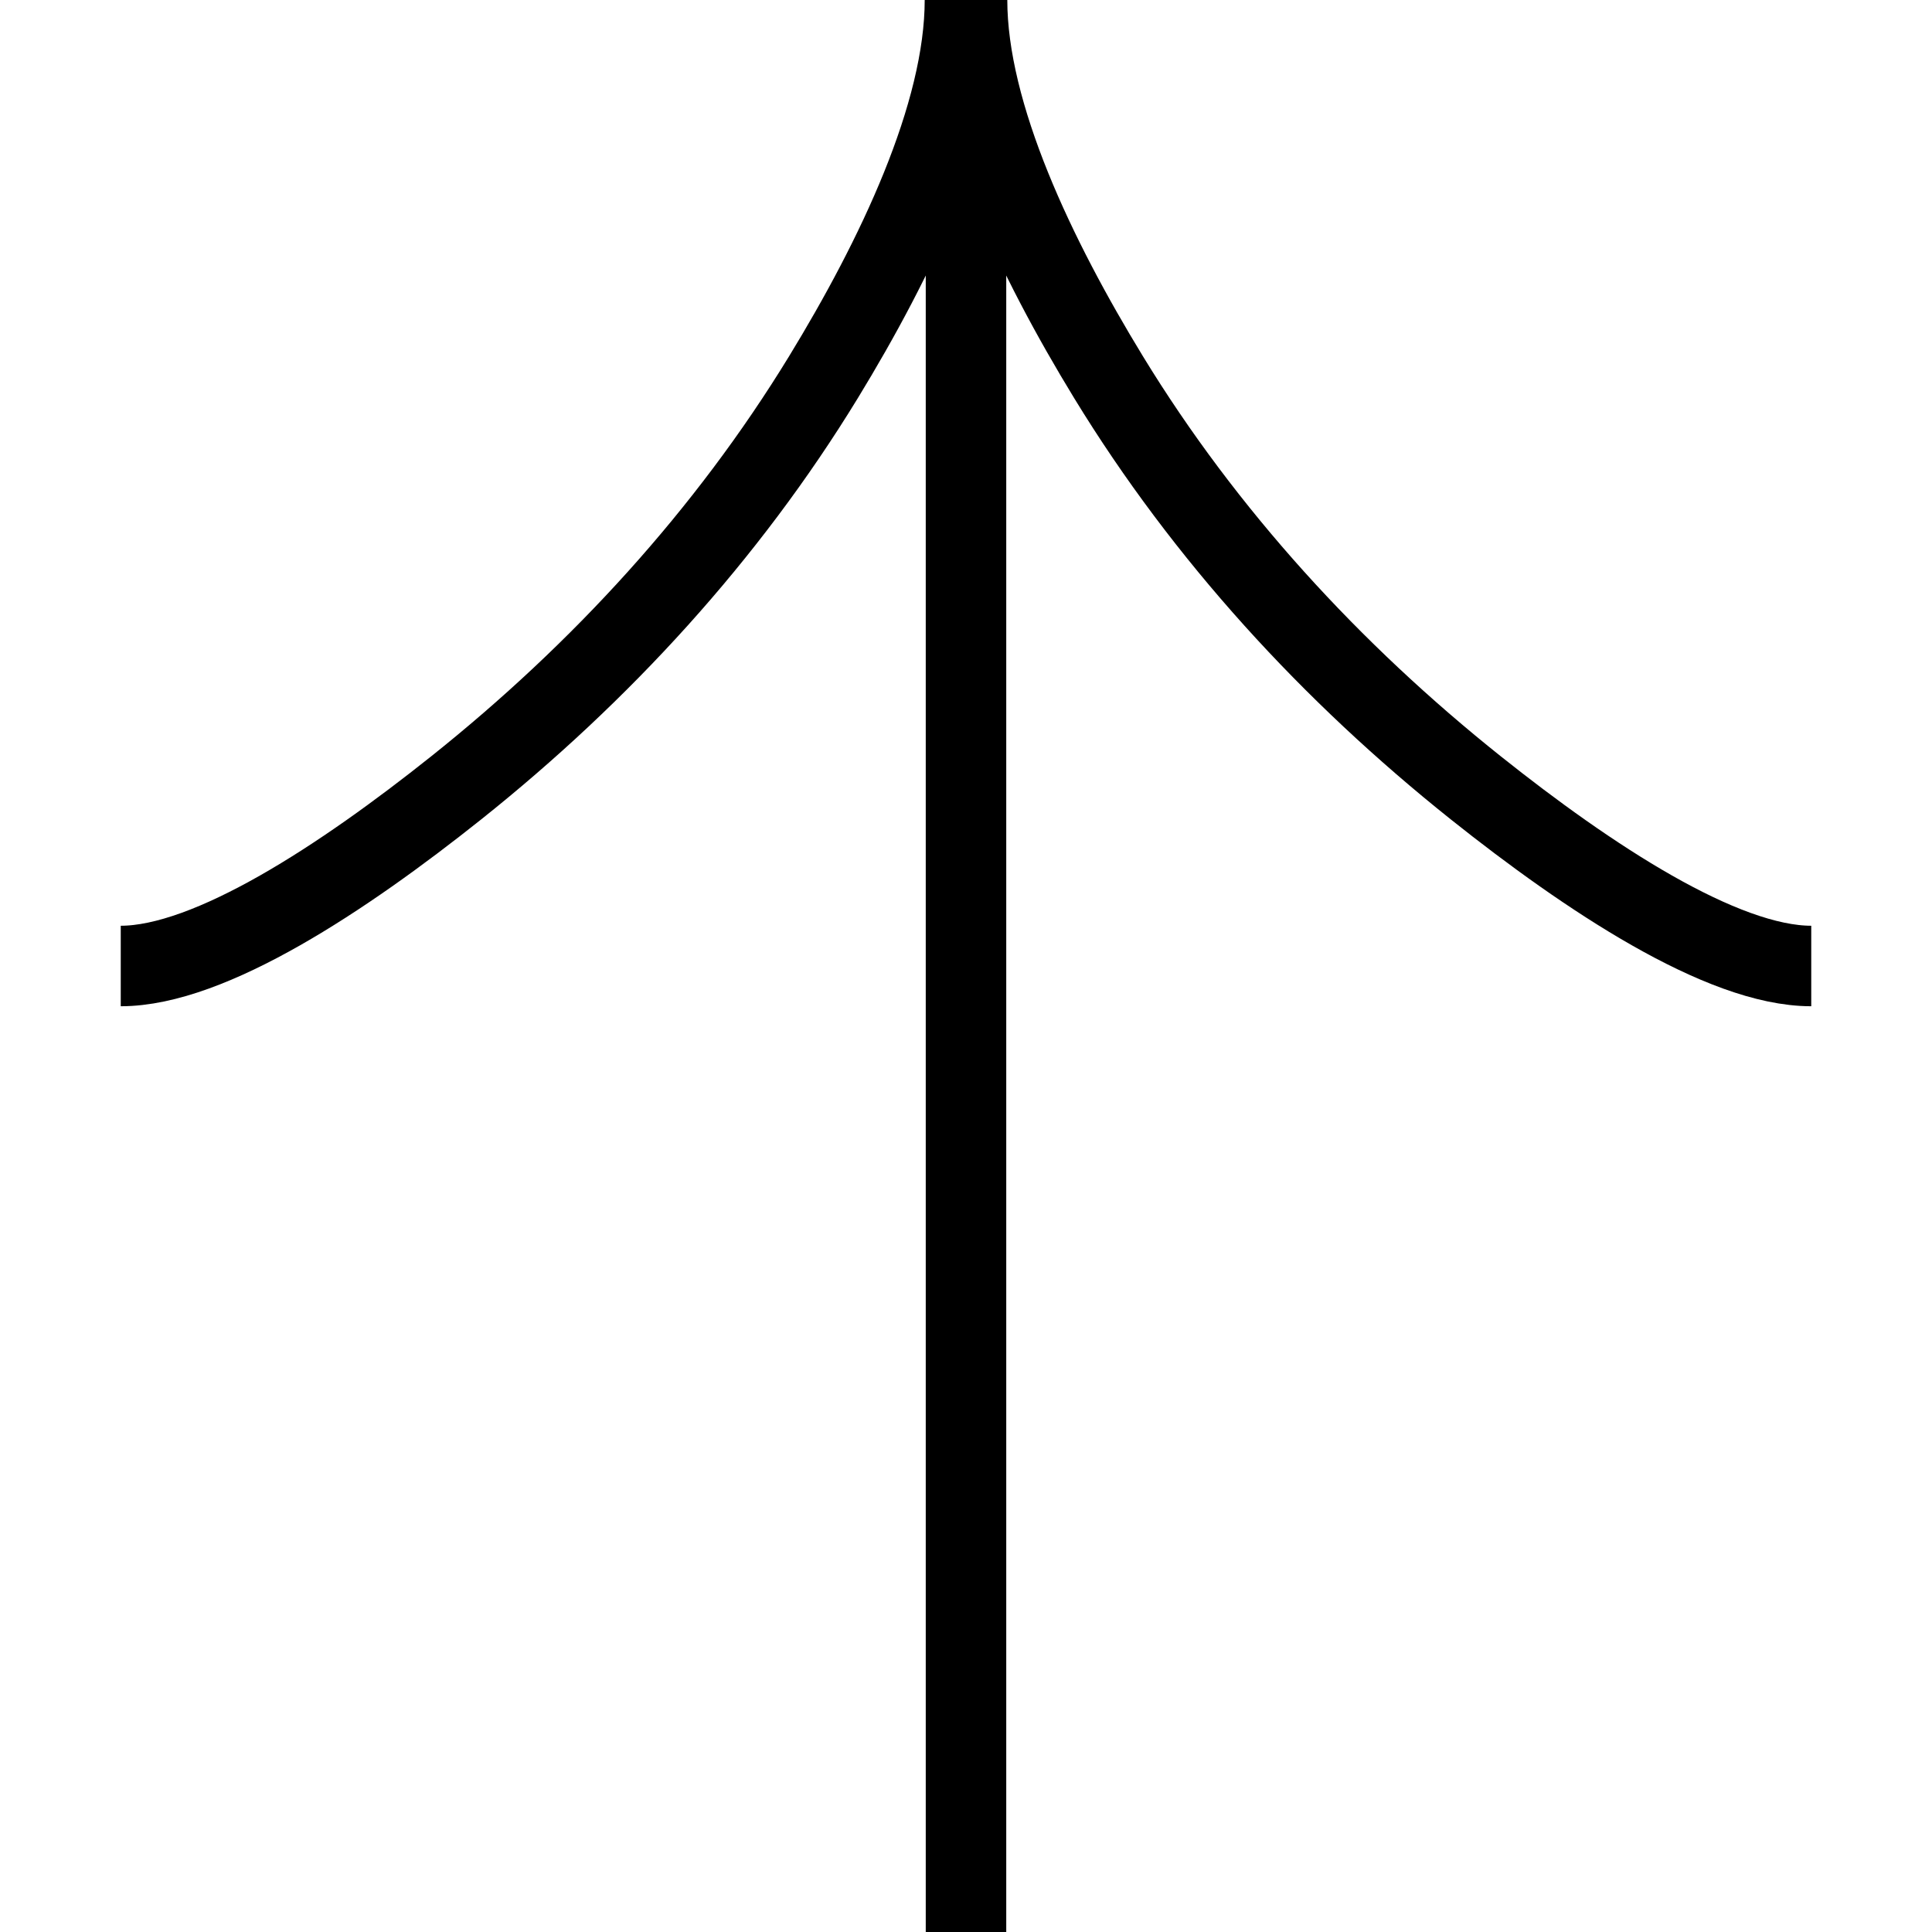 <svg xmlns="http://www.w3.org/2000/svg" width="3em" height="3em" viewBox="0 0 24 24"><path fill="none" stroke="currentColor" d="M1.5 12c1.11 0 2.771-1.1 4.166-2.212c1.796-1.432 3.365-3.141 4.563-5.102c.897-1.469 1.758-3.253 1.758-4.686M22.5 12c-1.11 0-2.771-1.1-4.166-2.212c-1.796-1.432-3.365-3.141-4.563-5.102c-.897-1.469-1.758-3.253-1.758-4.686M12 0v24"/></svg>